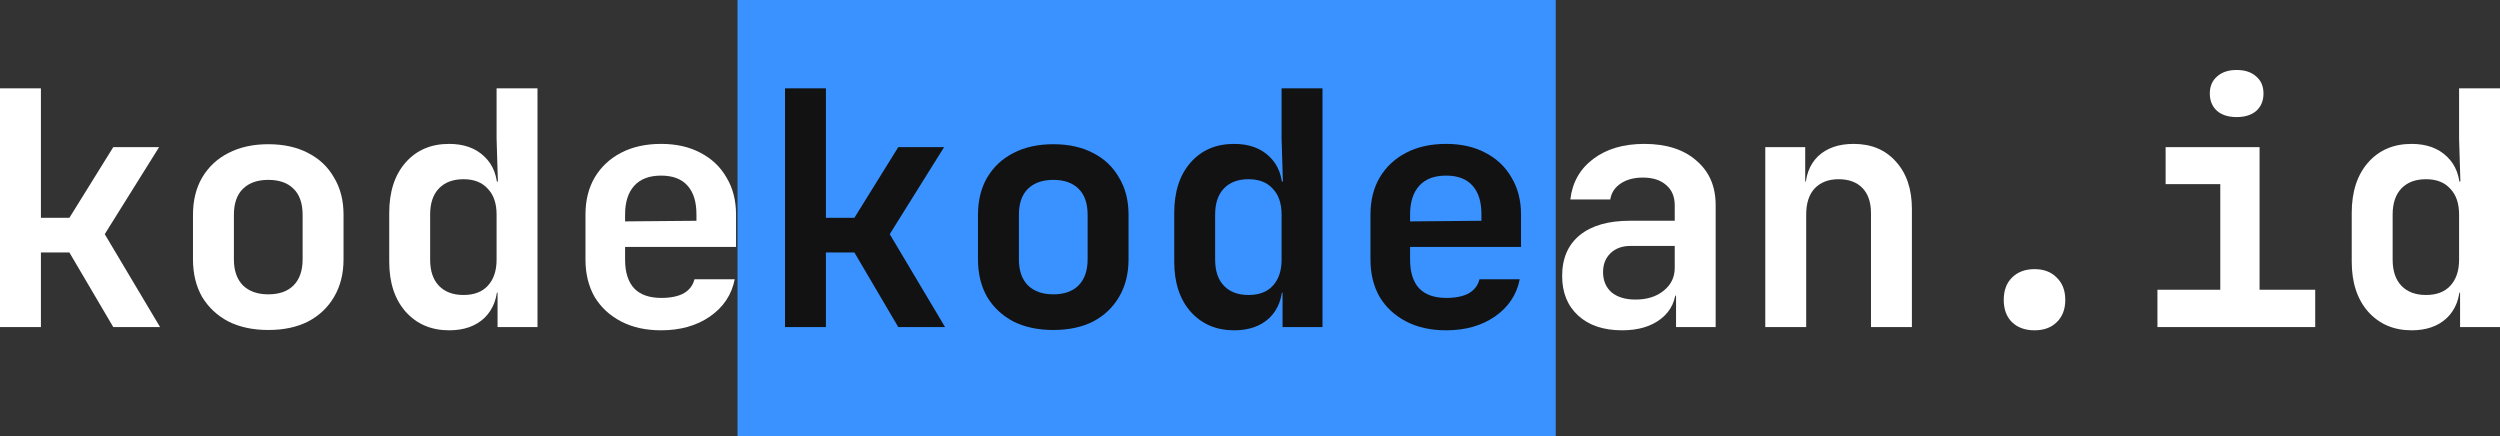 <svg width="172" height="30" viewBox="0 0 172 30" fill="none" xmlns="http://www.w3.org/2000/svg">
<rect x="0" y="0" width="172" height="30" fill="#333333" stroke="none"/>
<path d="M50.741 0H107.036V30H50.741V0Z" fill="#3992FF"/>
<path d="M0 22.5V6.075H2.815V14.985H4.774L7.791 10.125H10.944L7.206 16.11L11.011 22.5H7.791L4.774 17.37H2.815V22.5H0Z" fill="white"/>
<path d="M18.456 22.703C17.405 22.703 16.489 22.508 15.709 22.117C14.943 21.712 14.343 21.15 13.907 20.43C13.487 19.695 13.277 18.832 13.277 17.843V14.783C13.277 13.793 13.487 12.938 13.907 12.217C14.343 11.482 14.943 10.92 15.709 10.53C16.489 10.125 17.405 9.922 18.456 9.922C19.522 9.922 20.438 10.125 21.203 10.53C21.969 10.92 22.562 11.482 22.982 12.217C23.418 12.938 23.635 13.785 23.635 14.76V17.843C23.635 18.832 23.418 19.695 22.982 20.43C22.562 21.15 21.969 21.712 21.203 22.117C20.438 22.508 19.522 22.703 18.456 22.703ZM18.456 20.25C19.207 20.25 19.785 20.047 20.19 19.642C20.61 19.223 20.82 18.622 20.82 17.843V14.783C20.82 13.988 20.61 13.387 20.19 12.982C19.785 12.578 19.207 12.375 18.456 12.375C17.72 12.375 17.142 12.578 16.722 12.982C16.302 13.387 16.092 13.988 16.092 14.783V17.843C16.092 18.622 16.302 19.223 16.722 19.642C17.142 20.047 17.72 20.25 18.456 20.25Z" fill="white"/>
<path d="M30.9 22.725C29.669 22.725 28.67 22.297 27.905 21.442C27.154 20.587 26.779 19.44 26.779 18V14.648C26.779 13.193 27.154 12.037 27.905 11.182C28.655 10.328 29.654 9.9 30.9 9.9C31.921 9.9 32.731 10.193 33.332 10.777C33.932 11.348 34.232 12.135 34.232 13.14L33.602 12.488H34.255L34.165 9.54V6.075H36.98V22.5H34.232V20.137H33.602L34.232 19.485C34.232 20.49 33.932 21.285 33.332 21.87C32.731 22.44 31.921 22.725 30.9 22.725ZM31.89 20.295C32.611 20.295 33.166 20.085 33.557 19.665C33.962 19.23 34.165 18.63 34.165 17.865V14.76C34.165 13.995 33.962 13.402 33.557 12.982C33.166 12.547 32.611 12.33 31.89 12.33C31.17 12.33 30.607 12.54 30.202 12.96C29.796 13.38 29.594 13.98 29.594 14.76V17.865C29.594 18.645 29.796 19.245 30.202 19.665C30.607 20.085 31.17 20.295 31.89 20.295Z" fill="white"/>
<path d="M45.483 22.725C44.432 22.725 43.516 22.523 42.735 22.117C41.955 21.712 41.347 21.15 40.911 20.43C40.491 19.695 40.281 18.84 40.281 17.865V14.76C40.281 13.785 40.491 12.938 40.911 12.217C41.347 11.482 41.955 10.912 42.735 10.508C43.516 10.102 44.432 9.9 45.483 9.9C46.518 9.9 47.419 10.102 48.185 10.508C48.965 10.912 49.566 11.482 49.986 12.217C50.422 12.938 50.639 13.785 50.639 14.76V16.988H43.006V17.865C43.006 18.735 43.216 19.395 43.636 19.845C44.056 20.28 44.679 20.497 45.505 20.497C46.136 20.497 46.646 20.392 47.036 20.183C47.427 19.957 47.674 19.635 47.779 19.215H50.549C50.339 20.28 49.769 21.135 48.838 21.78C47.922 22.41 46.804 22.725 45.483 22.725ZM47.915 15.412V14.738C47.915 13.883 47.712 13.23 47.307 12.78C46.901 12.315 46.293 12.082 45.483 12.082C44.672 12.082 44.056 12.315 43.636 12.78C43.216 13.245 43.006 13.905 43.006 14.76V15.232L48.117 15.188L47.915 15.412Z" fill="white"/>
<path d="M54.008 22.5V6.075H56.823V14.985H58.782L61.799 10.125H64.952L61.214 16.11L65.019 22.5H61.799L58.782 17.37H56.823V22.5H54.008Z" fill="#121212"/>
<path d="M72.464 22.703C71.413 22.703 70.498 22.508 69.717 22.117C68.951 21.712 68.351 21.15 67.915 20.43C67.495 19.695 67.285 18.832 67.285 17.843V14.783C67.285 13.793 67.495 12.938 67.915 12.217C68.351 11.482 68.951 10.92 69.717 10.53C70.498 10.125 71.413 9.922 72.464 9.922C73.53 9.922 74.446 10.125 75.211 10.53C75.977 10.92 76.57 11.482 76.99 12.217C77.426 12.938 77.643 13.785 77.643 14.76V17.843C77.643 18.832 77.426 19.695 76.99 20.43C76.57 21.15 75.977 21.712 75.211 22.117C74.446 22.508 73.53 22.703 72.464 22.703ZM72.464 20.25C73.215 20.25 73.793 20.047 74.198 19.642C74.618 19.223 74.829 18.622 74.829 17.843V14.783C74.829 13.988 74.618 13.387 74.198 12.982C73.793 12.578 73.215 12.375 72.464 12.375C71.729 12.375 71.151 12.578 70.73 12.982C70.31 13.387 70.1 13.988 70.1 14.783V17.843C70.1 18.622 70.31 19.223 70.73 19.642C71.151 20.047 71.729 20.25 72.464 20.25Z" fill="#121212"/>
<path d="M84.908 22.725C83.677 22.725 82.679 22.297 81.913 21.442C81.162 20.587 80.787 19.44 80.787 18V14.648C80.787 13.193 81.162 12.037 81.913 11.182C82.664 10.328 83.662 9.9 84.908 9.9C85.929 9.9 86.739 10.193 87.34 10.777C87.94 11.348 88.24 12.135 88.24 13.14L87.61 12.488H88.263L88.173 9.54V6.075H90.988V22.5H88.24V20.137H87.61L88.24 19.485C88.24 20.49 87.94 21.285 87.34 21.87C86.739 22.44 85.929 22.725 84.908 22.725ZM85.899 20.295C86.619 20.295 87.175 20.085 87.565 19.665C87.97 19.23 88.173 18.63 88.173 17.865V14.76C88.173 13.995 87.97 13.402 87.565 12.982C87.175 12.547 86.619 12.33 85.899 12.33C85.178 12.33 84.615 12.54 84.21 12.96C83.805 13.38 83.602 13.98 83.602 14.76V17.865C83.602 18.645 83.805 19.245 84.21 19.665C84.615 20.085 85.178 20.295 85.899 20.295Z" fill="#121212"/>
<path d="M99.491 22.725C98.44 22.725 97.524 22.523 96.744 22.117C95.963 21.712 95.355 21.15 94.92 20.43C94.499 19.695 94.289 18.84 94.289 17.865V14.76C94.289 13.785 94.499 12.938 94.92 12.217C95.355 11.482 95.963 10.912 96.744 10.508C97.524 10.102 98.44 9.9 99.491 9.9C100.527 9.9 101.427 10.102 102.193 10.508C102.974 10.912 103.574 11.482 103.994 12.217C104.43 12.938 104.647 13.785 104.647 14.76V16.988H97.014V17.865C97.014 18.735 97.224 19.395 97.644 19.845C98.065 20.28 98.688 20.497 99.513 20.497C100.144 20.497 100.654 20.392 101.045 20.183C101.435 19.957 101.683 19.635 101.788 19.215H104.557C104.347 20.28 103.777 21.135 102.846 21.78C101.93 22.41 100.812 22.725 99.491 22.725ZM101.923 15.412V14.738C101.923 13.883 101.72 13.23 101.315 12.78C100.909 12.315 100.301 12.082 99.491 12.082C98.68 12.082 98.065 12.315 97.644 12.78C97.224 13.245 97.014 13.905 97.014 14.76V15.232L102.125 15.188L101.923 15.412Z" fill="#121212"/>
<path d="M111.597 22.725C110.321 22.725 109.315 22.387 108.579 21.712C107.844 21.038 107.476 20.13 107.476 18.99C107.476 17.775 107.881 16.837 108.692 16.177C109.503 15.518 110.651 15.188 112.137 15.188H115.222V14.13C115.222 13.53 115.027 13.065 114.637 12.735C114.246 12.39 113.713 12.217 113.038 12.217C112.422 12.217 111.912 12.352 111.507 12.623C111.101 12.893 110.861 13.26 110.786 13.725H108.039C108.174 12.555 108.699 11.625 109.615 10.935C110.531 10.245 111.702 9.9 113.128 9.9C114.644 9.9 115.838 10.283 116.708 11.047C117.594 11.797 118.037 12.818 118.037 14.107V22.5H115.312V20.34H114.862L115.312 19.733C115.312 20.648 114.974 21.375 114.299 21.915C113.623 22.455 112.723 22.725 111.597 22.725ZM112.52 20.61C113.316 20.61 113.961 20.407 114.456 20.003C114.967 19.598 115.222 19.073 115.222 18.427V16.92H112.182C111.612 16.92 111.154 17.085 110.809 17.415C110.463 17.745 110.291 18.18 110.291 18.72C110.291 19.305 110.486 19.77 110.876 20.115C111.281 20.445 111.829 20.61 112.52 20.61Z" fill="white"/>
<path d="M121.451 22.5V10.125H124.198V12.488H124.964L124.198 13.14C124.198 12.12 124.491 11.325 125.076 10.755C125.677 10.185 126.495 9.9 127.531 9.9C128.747 9.9 129.715 10.305 130.436 11.115C131.171 11.925 131.539 13.012 131.539 14.377V22.5H128.724V14.67C128.724 13.92 128.529 13.342 128.139 12.938C127.748 12.533 127.2 12.33 126.495 12.33C125.804 12.33 125.256 12.54 124.851 12.96C124.461 13.38 124.266 13.98 124.266 14.76V22.5H121.451Z" fill="white"/>
<path d="M139.974 22.725C139.329 22.725 138.811 22.538 138.421 22.163C138.045 21.788 137.858 21.277 137.858 20.633C137.858 19.988 138.045 19.477 138.421 19.102C138.811 18.712 139.329 18.517 139.974 18.517C140.62 18.517 141.13 18.712 141.506 19.102C141.896 19.477 142.091 19.988 142.091 20.633C142.091 21.277 141.896 21.788 141.506 22.163C141.13 22.538 140.62 22.725 139.974 22.725Z" fill="white"/>
<path d="M148.432 22.5V19.935H152.756V12.668H148.995V10.125H155.458V19.935H159.286V22.5H148.432ZM153.882 8.055C153.311 8.055 152.861 7.912 152.531 7.628C152.2 7.327 152.035 6.93 152.035 6.435C152.035 5.94 152.2 5.55 152.531 5.265C152.861 4.965 153.311 4.815 153.882 4.815C154.452 4.815 154.903 4.965 155.233 5.265C155.563 5.55 155.728 5.94 155.728 6.435C155.728 6.93 155.563 7.327 155.233 7.628C154.903 7.912 154.452 8.055 153.882 8.055Z" fill="white"/>
<path d="M165.92 22.725C164.689 22.725 163.691 22.297 162.925 21.442C162.175 20.587 161.799 19.44 161.799 18V14.648C161.799 13.193 162.175 12.037 162.925 11.182C163.676 10.328 164.674 9.9 165.92 9.9C166.941 9.9 167.752 10.193 168.352 10.777C168.953 11.348 169.253 12.135 169.253 13.14L168.622 12.488H169.275L169.185 9.54V6.075H172V22.5H169.253V20.137H168.622L169.253 19.485C169.253 20.49 168.953 21.285 168.352 21.87C167.752 22.44 166.941 22.725 165.92 22.725ZM166.911 20.295C167.632 20.295 168.187 20.085 168.577 19.665C168.983 19.23 169.185 18.63 169.185 17.865V14.76C169.185 13.995 168.983 13.402 168.577 12.982C168.187 12.547 167.632 12.33 166.911 12.33C166.19 12.33 165.627 12.54 165.222 12.96C164.817 13.38 164.614 13.98 164.614 14.76V17.865C164.614 18.645 164.817 19.245 165.222 19.665C165.627 20.085 166.19 20.295 166.911 20.295Z" fill="white"/>
</svg>
